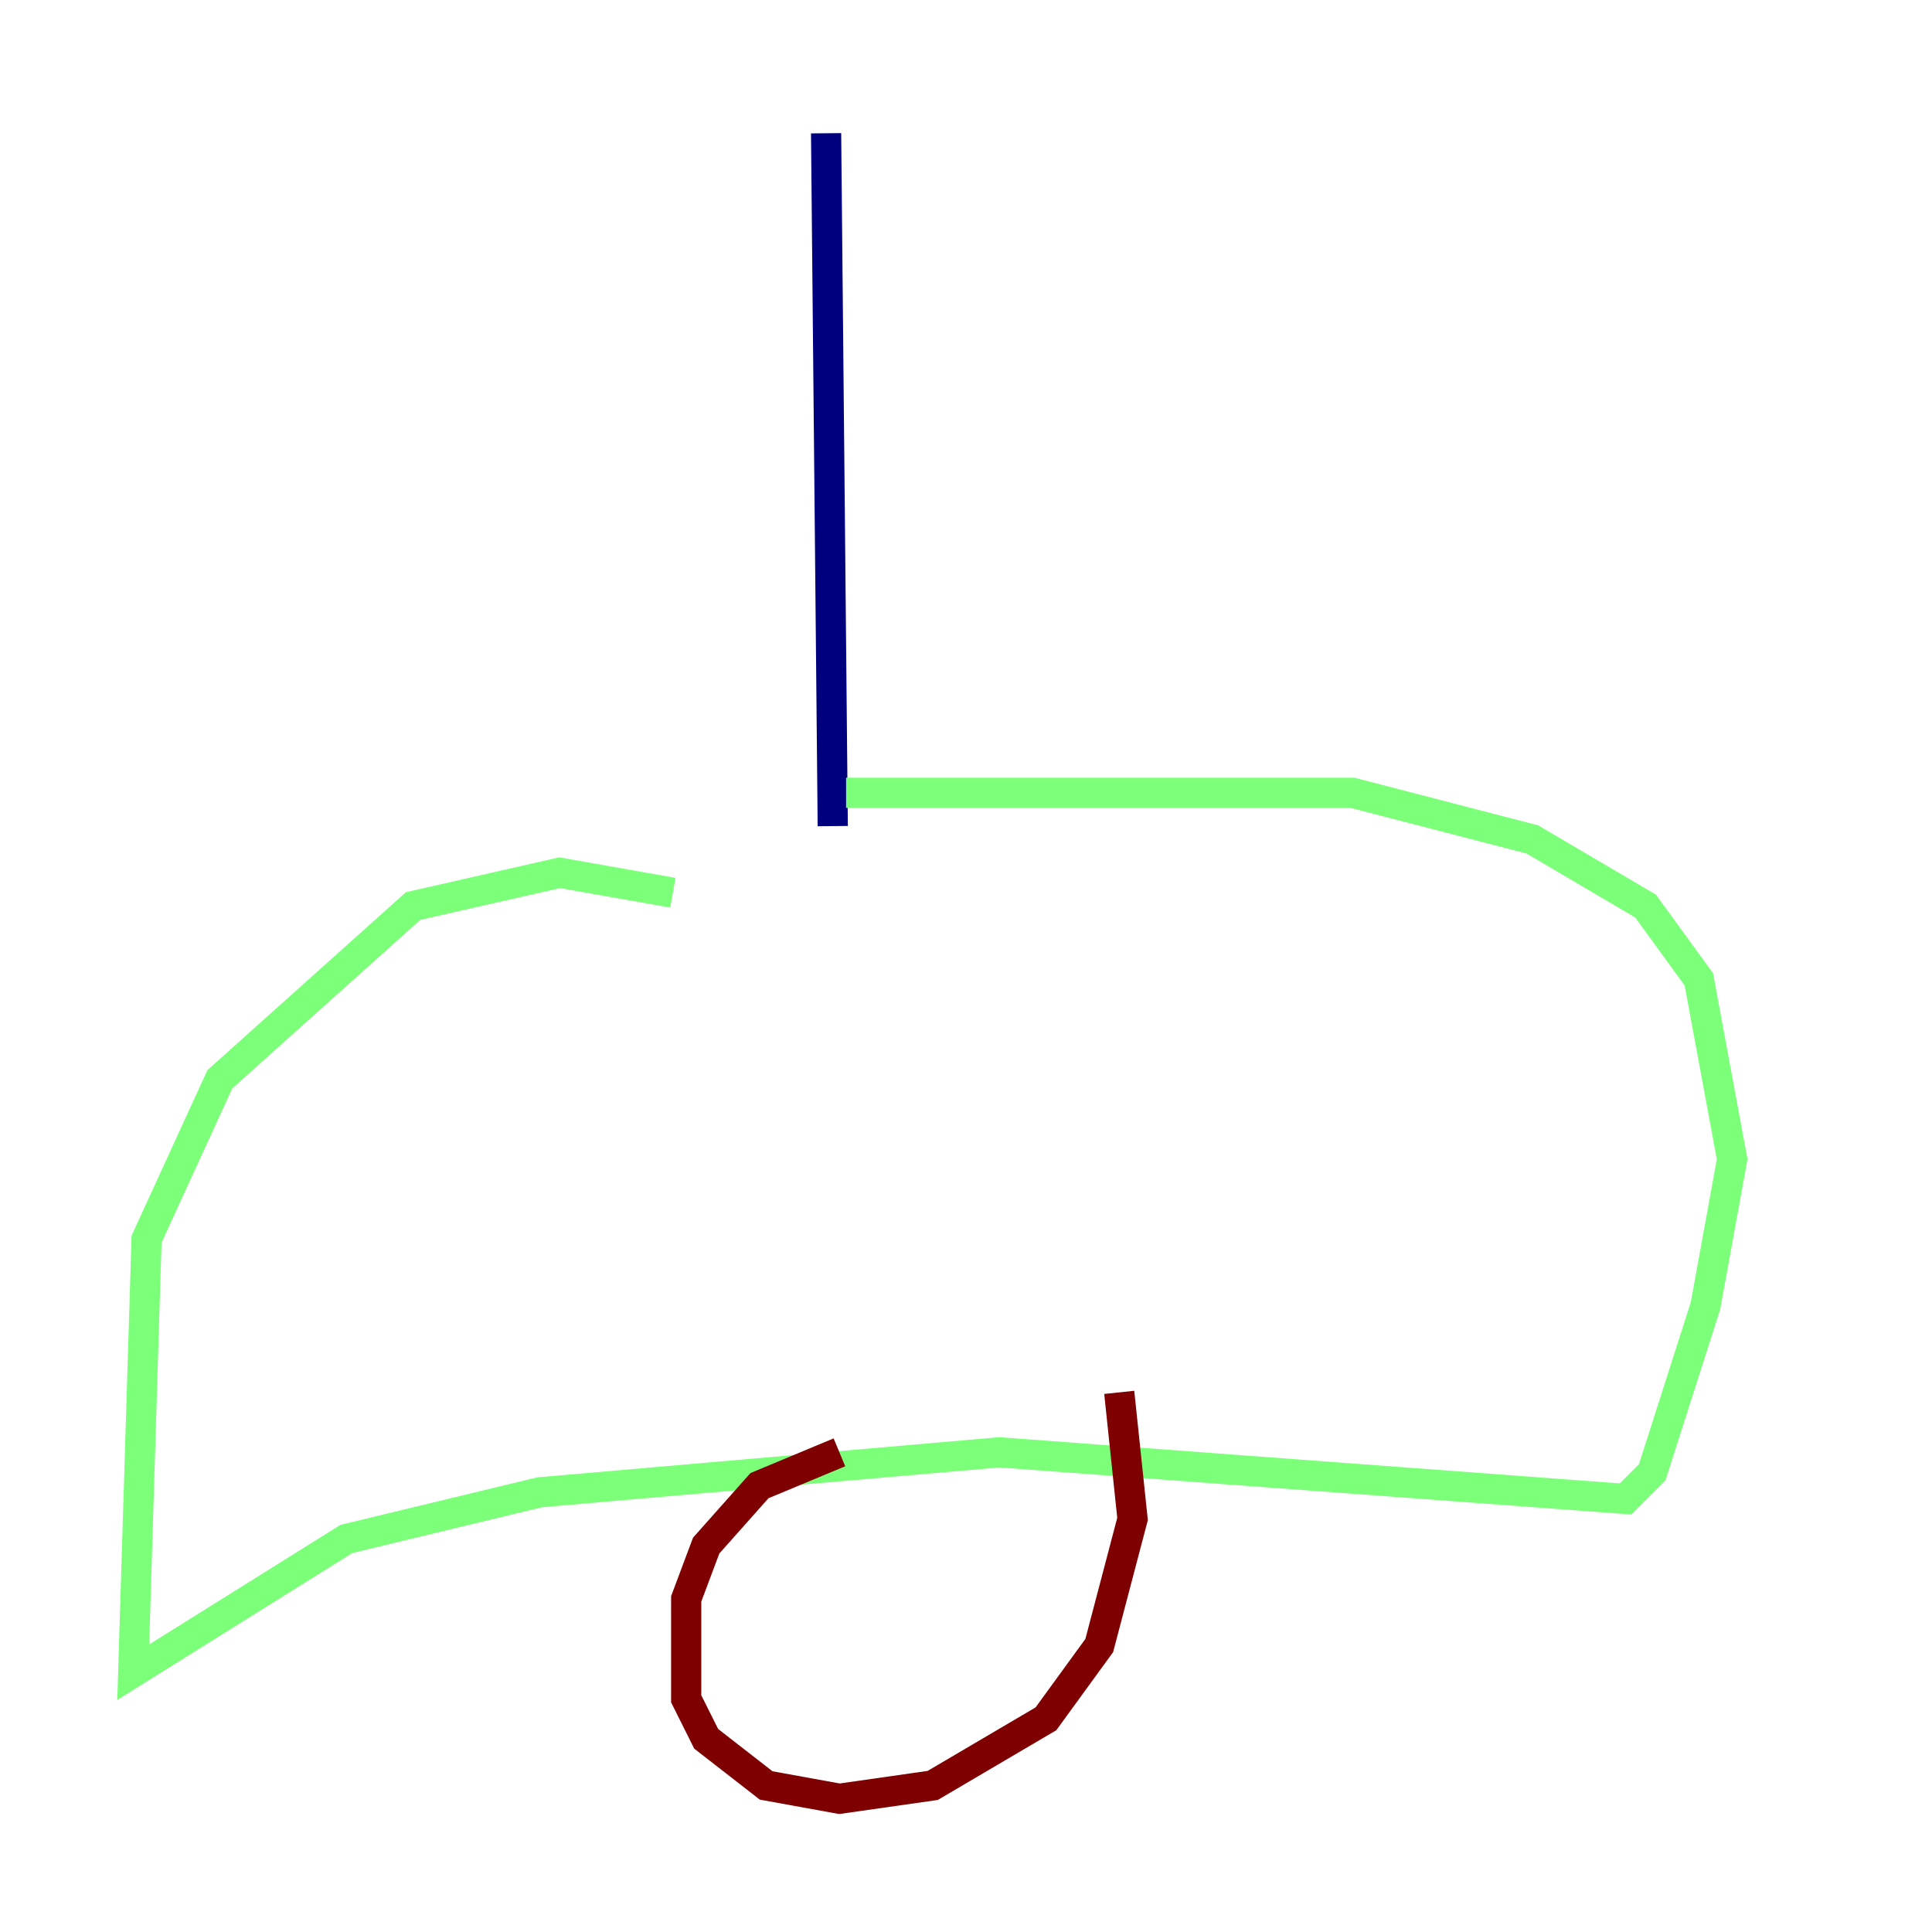 <?xml version="1.0" encoding="utf-8" ?>
<svg baseProfile="tiny" height="128" version="1.2" viewBox="0,0,128,128" width="128" xmlns="http://www.w3.org/2000/svg" xmlns:ev="http://www.w3.org/2001/xml-events" xmlns:xlink="http://www.w3.org/1999/xlink"><defs /><polyline fill="none" points="54.731,8.828 55.172,54.731" stroke="#00007f" stroke-width="2" /><polyline fill="none" points="44.579,59.145 37.076,57.821 27.366,60.028 14.566,71.503 9.71,82.097 8.828,110.786 22.952,101.959 35.752,98.869 66.207,96.221 107.697,99.31 109.462,97.545 112.993,86.51 114.759,76.8 112.552,64.883 109.021,60.028 101.517,55.614 89.6,52.524 56.055,52.524" stroke="#7cff79" stroke-width="2" /><polyline fill="none" points="55.614,96.221 50.317,98.428 46.786,102.4 45.462,105.931 45.462,112.552 46.786,115.2 50.759,118.29 55.614,119.172 61.793,118.29 69.297,113.876 72.828,109.021 75.034,100.635 74.152,92.248" stroke="#7f0000" stroke-width="2" /></svg>